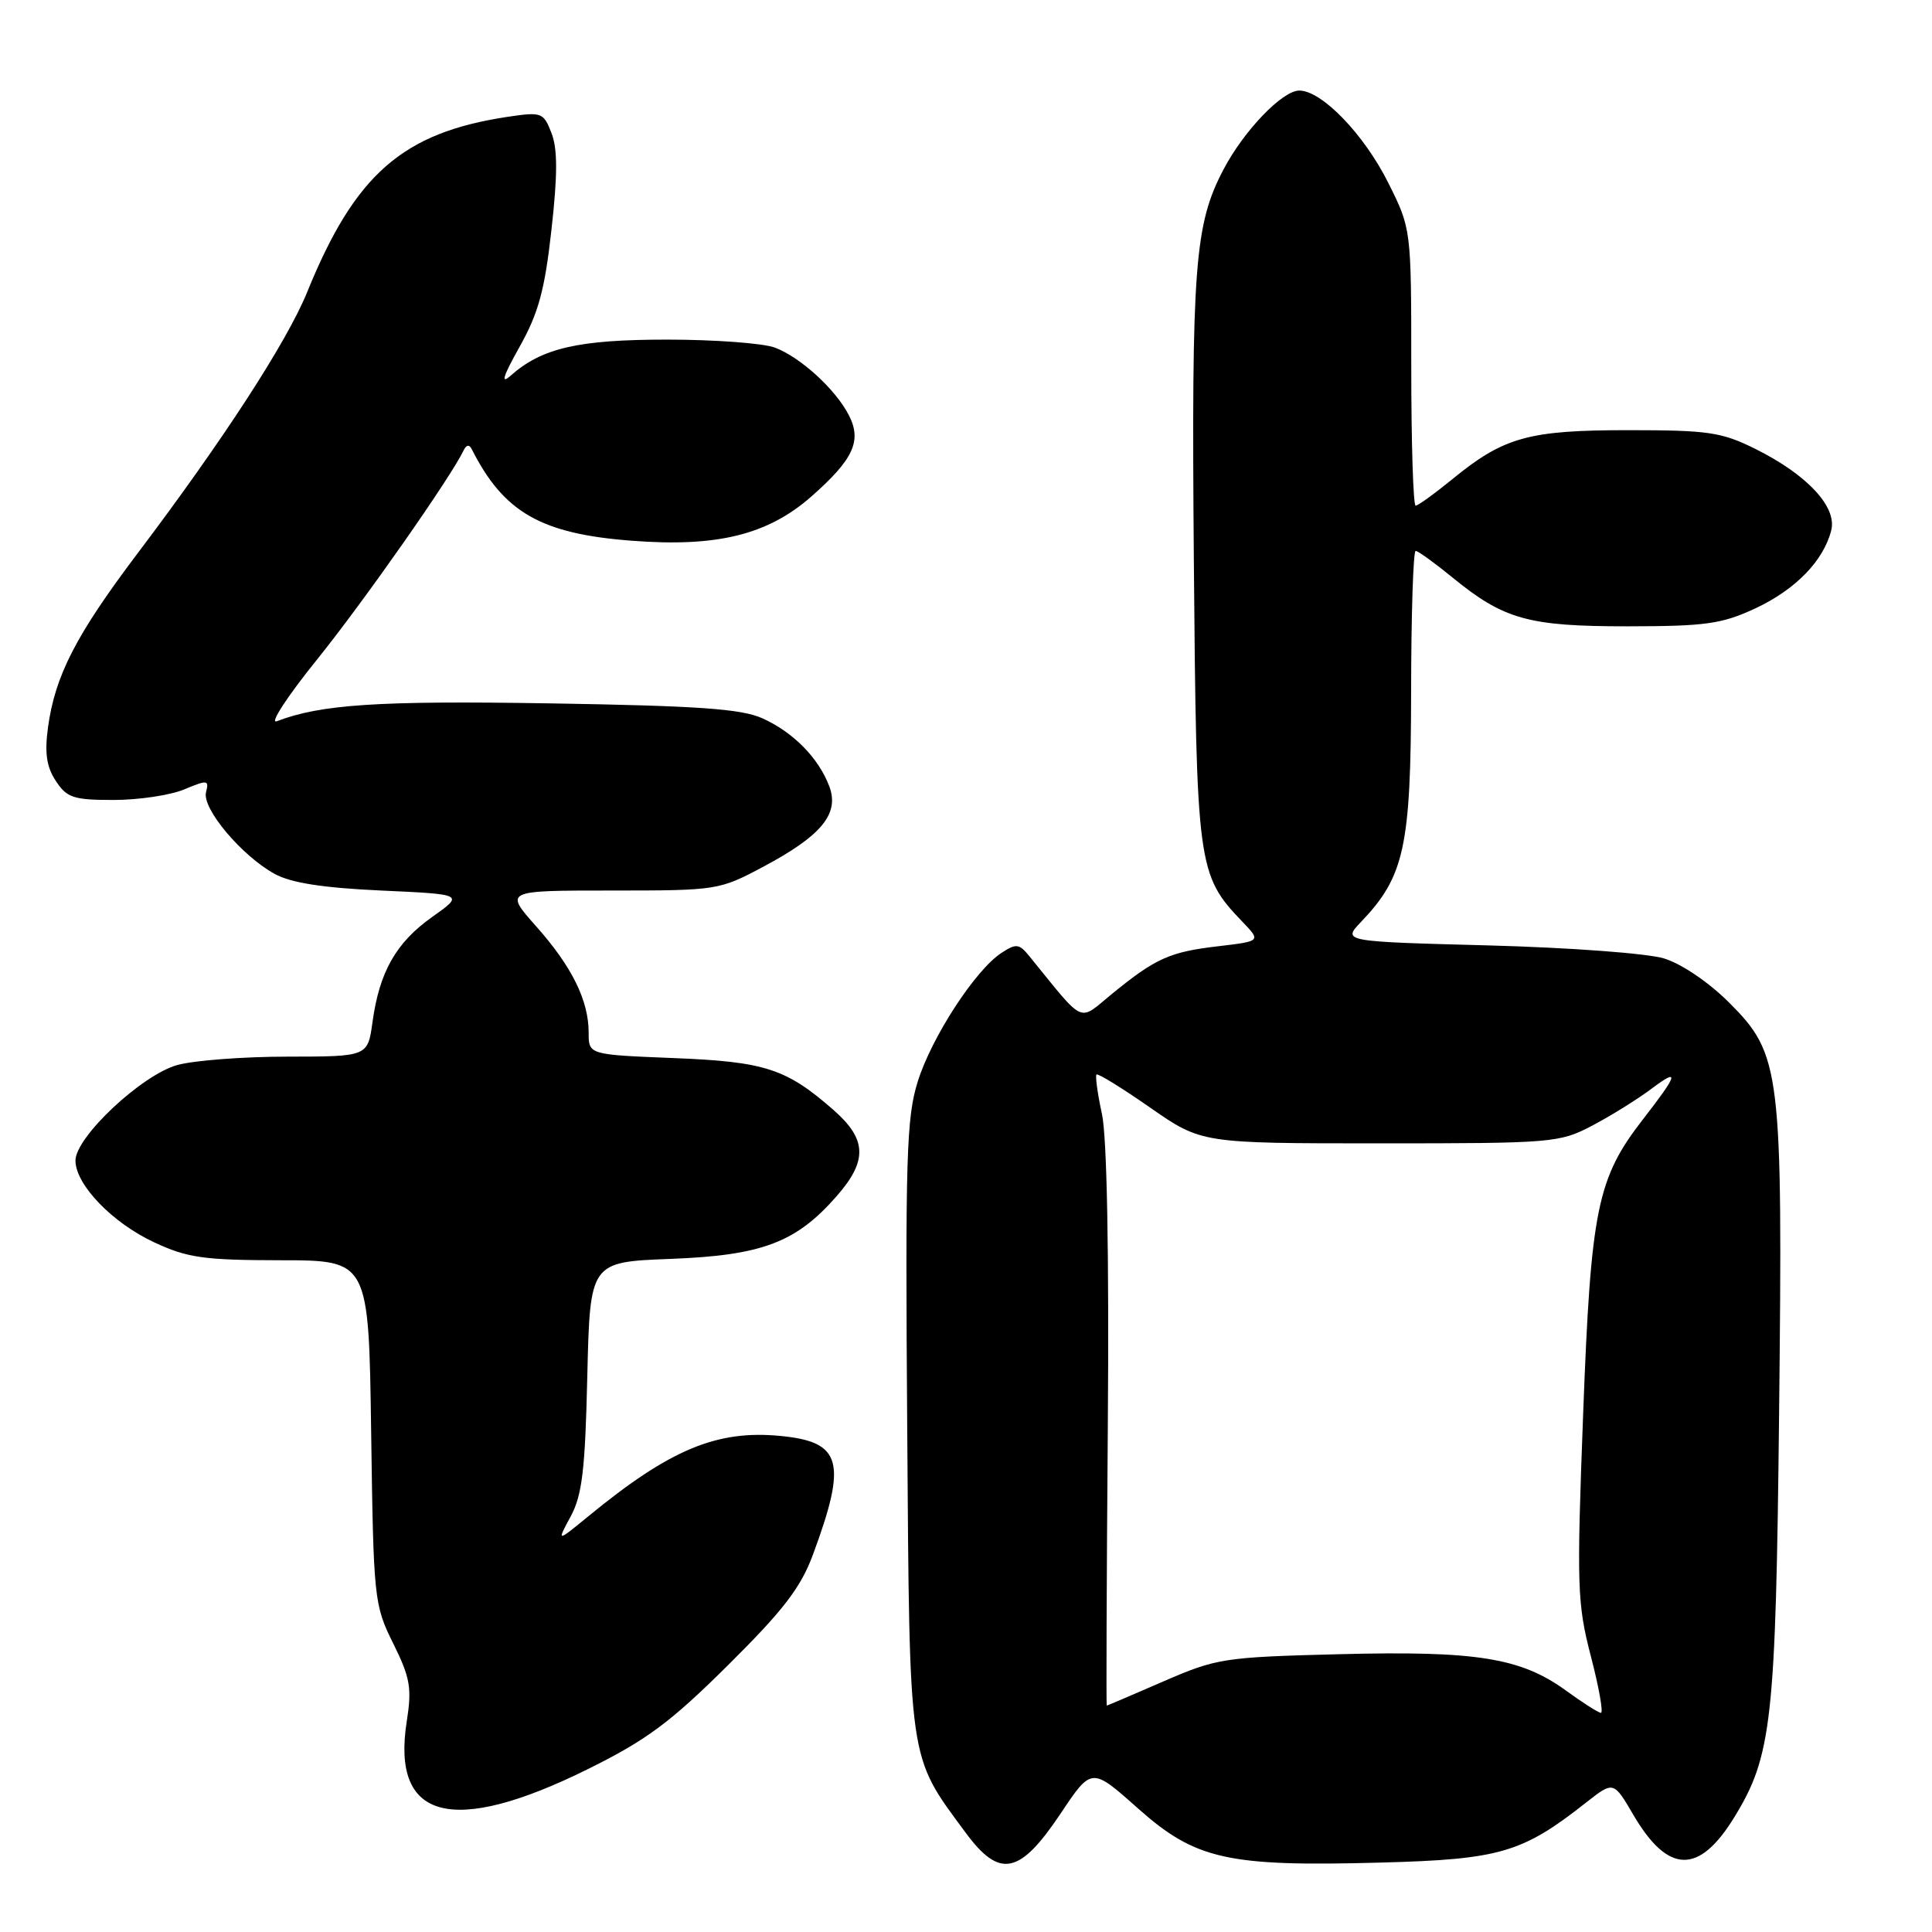 <?xml version="1.0" encoding="UTF-8" standalone="no"?>
<!DOCTYPE svg PUBLIC "-//W3C//DTD SVG 1.1//EN" "http://www.w3.org/Graphics/SVG/1.1/DTD/svg11.dtd" >
<svg xmlns="http://www.w3.org/2000/svg" xmlns:xlink="http://www.w3.org/1999/xlink" version="1.1" viewBox="0 0 256 256">
 <g >
 <path fill="currentColor"
d=" M 140.52 240.33 C 144.64 234.15 144.64 234.15 150.76 239.60 C 158.41 246.41 162.64 247.36 183.00 246.80 C 198.73 246.38 201.71 245.51 210.15 238.86 C 213.80 235.99 213.80 235.99 216.43 240.48 C 221.03 248.32 225.12 248.42 229.80 240.80 C 234.78 232.69 235.30 228.05 235.74 187.26 C 236.23 141.71 235.98 139.72 229.13 132.86 C 226.43 130.16 222.83 127.72 220.50 127.00 C 218.26 126.32 207.99 125.56 197.18 125.27 C 177.86 124.76 177.86 124.76 180.37 122.13 C 186.09 116.14 186.95 112.19 186.98 91.75 C 186.99 81.44 187.26 73.00 187.58 73.00 C 187.90 73.00 190.07 74.57 192.41 76.48 C 199.26 82.09 202.51 83.00 215.72 82.99 C 226.00 82.98 228.15 82.68 232.58 80.62 C 237.91 78.13 241.63 74.31 242.65 70.27 C 243.43 67.16 239.47 62.91 232.61 59.49 C 228.12 57.26 226.38 57.00 215.77 57.00 C 202.51 57.00 199.26 57.91 192.41 63.52 C 190.07 65.43 187.90 67.00 187.58 67.00 C 187.26 67.00 187.00 58.75 187.00 48.66 C 187.00 30.32 187.00 30.32 183.95 24.22 C 180.75 17.81 175.15 12.00 172.16 12.00 C 169.93 12.00 164.84 17.29 162.14 22.42 C 158.29 29.72 157.87 35.19 158.19 74.18 C 158.53 114.85 158.67 115.91 164.60 122.11 C 167.10 124.71 167.10 124.71 161.44 125.38 C 155.00 126.13 153.15 126.96 147.36 131.68 C 142.79 135.41 143.90 135.92 136.37 126.67 C 135.04 125.04 134.64 124.99 132.69 126.27 C 129.24 128.53 123.46 137.40 121.61 143.30 C 120.11 148.06 119.95 153.36 120.21 189.09 C 120.53 234.06 120.30 232.47 127.93 242.81 C 132.45 248.95 135.10 248.43 140.52 240.33 Z  M 77.87 234.43 C 85.67 230.57 88.80 228.25 96.47 220.64 C 103.80 213.37 106.10 210.37 107.72 206.00 C 112.27 193.70 111.55 191.05 103.41 190.27 C 94.97 189.45 88.74 192.06 77.94 200.93 C 73.77 204.35 73.77 204.35 75.62 200.93 C 77.14 198.12 77.54 194.74 77.82 182.36 C 78.18 167.22 78.18 167.22 88.84 166.81 C 100.96 166.35 105.47 164.65 110.84 158.52 C 114.97 153.82 114.88 150.98 110.49 147.12 C 104.19 141.59 101.39 140.68 89.25 140.20 C 78.00 139.75 78.00 139.75 78.00 136.84 C 78.00 132.57 75.80 128.10 71.05 122.75 C 66.83 118.00 66.83 118.00 81.03 118.00 C 95.05 118.00 95.29 117.96 101.17 114.83 C 108.88 110.72 111.26 107.81 109.88 104.18 C 108.46 100.42 105.10 97.01 101.00 95.17 C 98.21 93.92 92.47 93.52 72.83 93.20 C 50.12 92.83 42.51 93.33 36.67 95.57 C 35.67 95.96 38.07 92.27 42.01 87.39 C 48.16 79.76 59.72 63.27 61.45 59.65 C 61.79 58.93 62.19 58.88 62.50 59.50 C 66.74 67.90 71.67 70.73 83.71 71.65 C 95.03 72.52 101.73 70.87 107.52 65.78 C 113.10 60.86 114.23 58.41 112.47 55.00 C 110.70 51.57 106.07 47.34 102.68 46.06 C 101.14 45.48 94.71 45.00 88.40 45.00 C 76.61 45.00 71.77 46.12 67.65 49.79 C 66.30 50.99 66.66 49.85 68.85 45.95 C 71.35 41.49 72.18 38.45 73.07 30.45 C 73.89 23.16 73.89 19.74 73.08 17.64 C 72.01 14.89 71.78 14.81 67.27 15.48 C 53.35 17.57 47.05 23.08 40.70 38.71 C 38.02 45.29 29.59 58.29 18.24 73.31 C 10.07 84.13 7.30 89.51 6.36 96.38 C 5.90 99.76 6.16 101.60 7.39 103.47 C 8.86 105.71 9.73 106.00 15.06 106.00 C 18.36 106.00 22.57 105.37 24.41 104.60 C 27.50 103.31 27.72 103.34 27.30 104.97 C 26.74 107.12 32.02 113.40 36.40 115.80 C 38.57 116.99 42.81 117.65 50.50 118.00 C 61.50 118.50 61.50 118.50 57.27 121.50 C 52.47 124.90 50.27 128.79 49.36 135.42 C 48.73 140.00 48.73 140.00 38.11 140.01 C 32.28 140.01 25.70 140.51 23.50 141.12 C 18.79 142.42 10.00 150.67 10.00 153.78 C 10.00 156.97 14.88 162.04 20.46 164.63 C 24.84 166.67 27.03 166.98 37.18 166.99 C 48.86 167.00 48.86 167.00 49.18 189.76 C 49.49 211.94 49.57 212.65 52.10 217.76 C 54.36 222.32 54.59 223.68 53.90 228.07 C 51.83 241.17 59.91 243.31 77.87 234.43 Z  M 207.50 224.01 C 201.52 219.67 195.66 218.72 177.47 219.19 C 162.14 219.58 161.21 219.73 154.15 222.80 C 150.10 224.56 146.73 226.00 146.65 226.00 C 146.57 226.00 146.63 209.48 146.79 189.28 C 146.97 166.14 146.68 150.74 146.02 147.64 C 145.43 144.93 145.11 142.56 145.29 142.38 C 145.47 142.19 148.68 144.17 152.41 146.77 C 159.21 151.50 159.21 151.50 182.85 151.50 C 205.78 151.50 206.64 151.43 211.00 149.14 C 213.47 147.84 217.04 145.62 218.92 144.20 C 222.60 141.44 222.34 142.35 217.73 148.28 C 211.63 156.12 210.80 160.16 209.78 187.22 C 208.91 210.27 208.98 212.45 210.80 219.47 C 211.88 223.61 212.47 226.98 212.13 226.96 C 211.78 226.94 209.70 225.61 207.50 224.01 Z "/>
</g>
</svg>